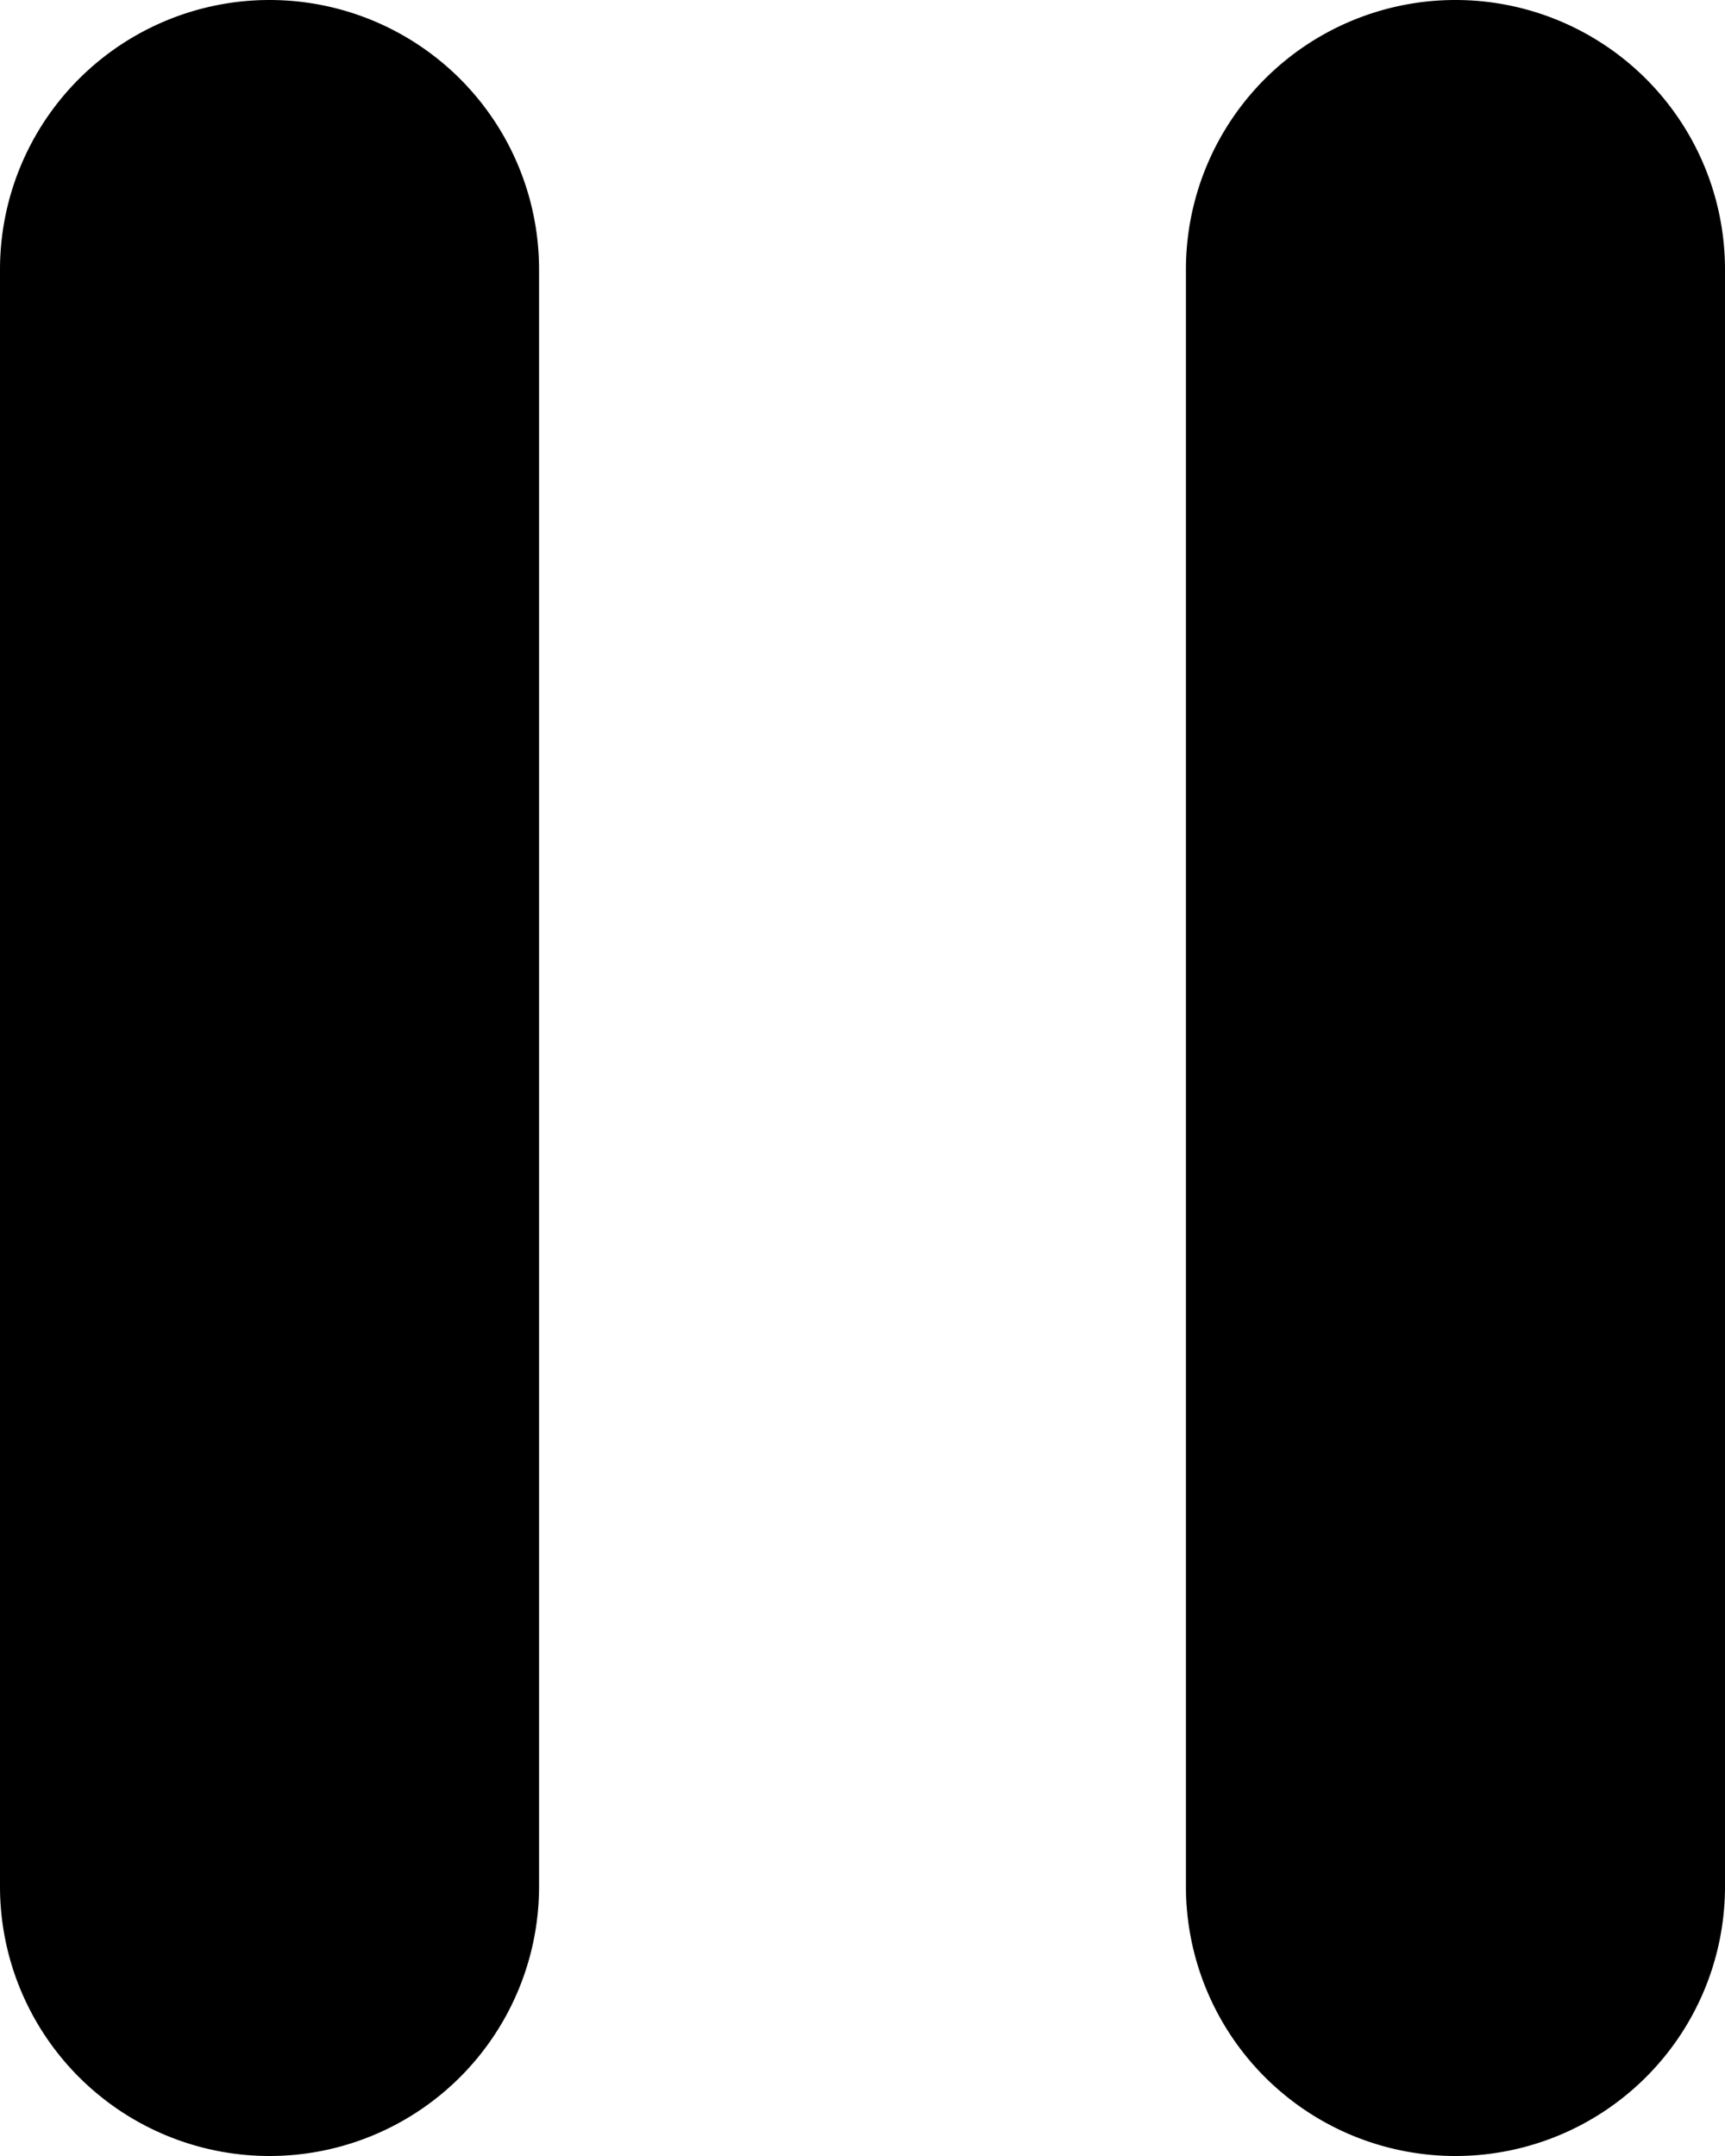 <svg xmlns="http://www.w3.org/2000/svg" xmlns:xlink="http://www.w3.org/1999/xlink" width="16" height="20" viewBox="0 0 16 20">
    <defs>
        <path id="a" d="M0 0h32v32H0z"/>
    </defs>
    <g fill="none" fill-rule="evenodd" transform="translate(-8 -6)">
        <mask id="b" fill="#fff">
            <use xlink:href="#a"/>
        </mask>
        <path fill="#000" d="M10.5 6A2.5 2.5 0 0 1 13 8.5v15a2.5 2.5 0 1 1-5 0v-15A2.5 2.5 0 0 1 10.5 6zm11 0A2.5 2.5 0 0 1 24 8.5v15a2.5 2.5 0 1 1-5 0v-15A2.5 2.5 0 0 1 21.5 6z" mask="url(#b)"/>
    </g>
</svg>
